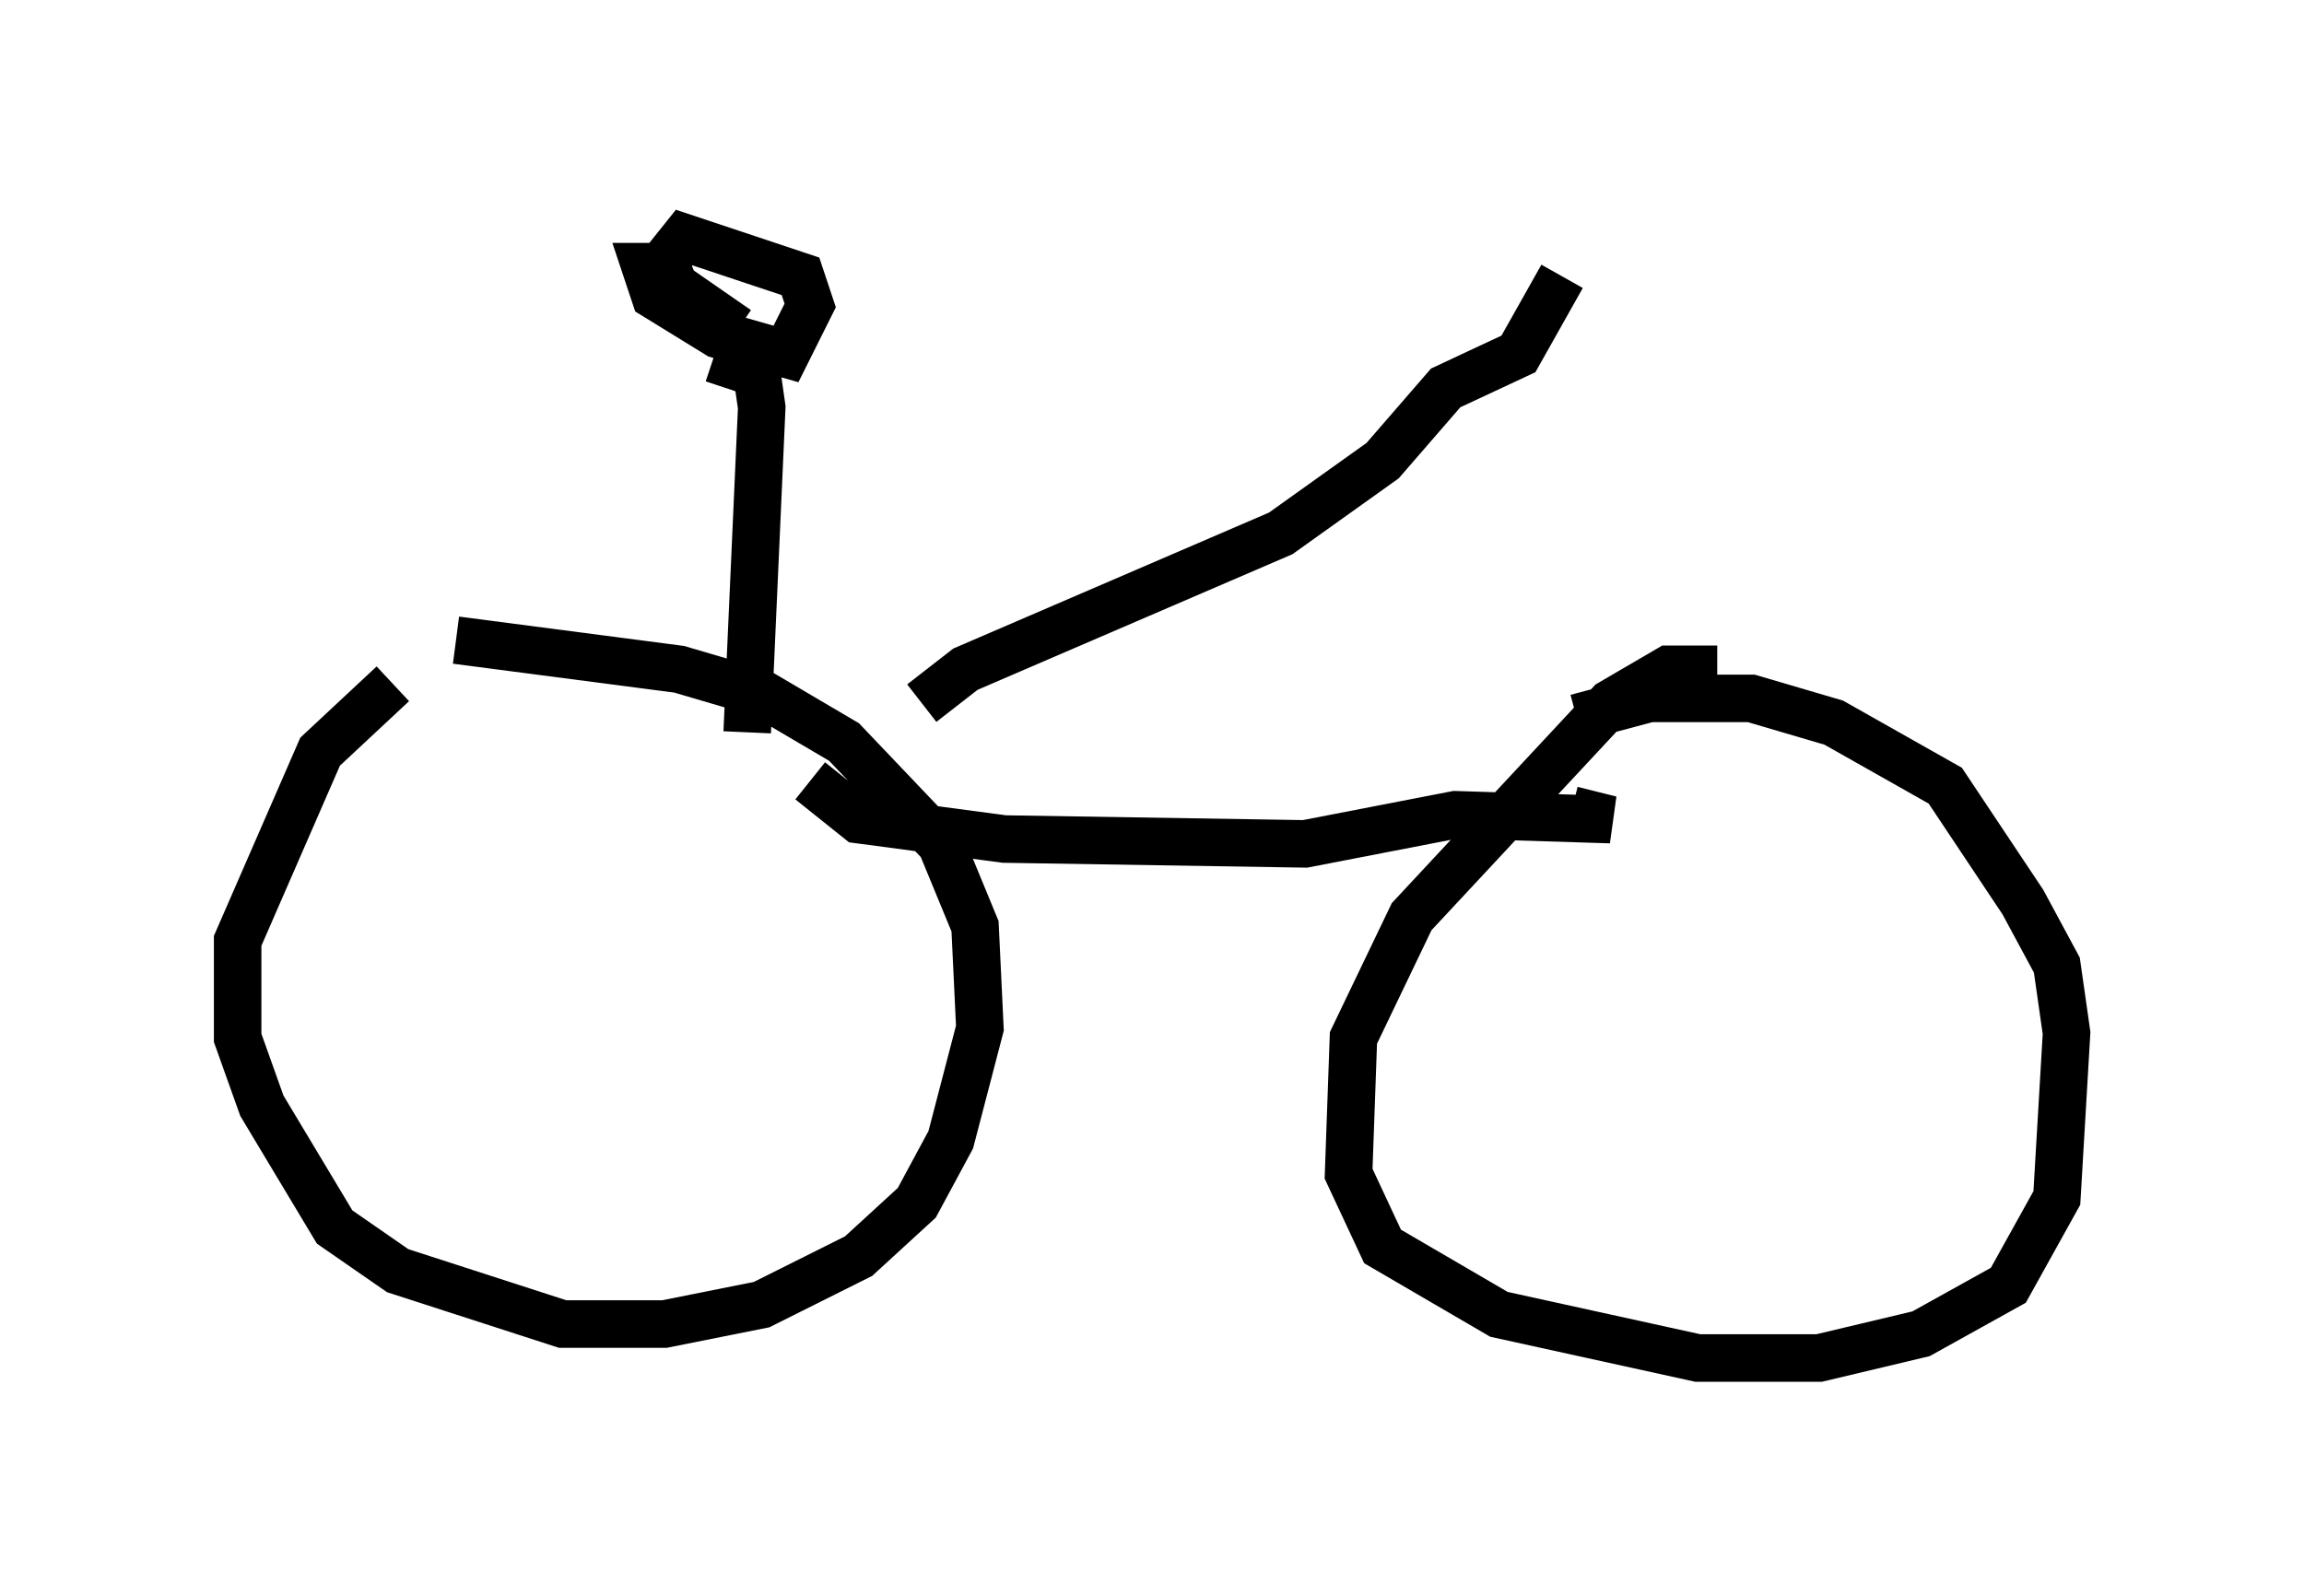 <?xml version="1.0" encoding="utf-8" ?>
<svg baseProfile="full" height="33.582" version="1.1" width="48.486" xmlns="http://www.w3.org/2000/svg" xmlns:ev="http://www.w3.org/2001/xml-events" xmlns:xlink="http://www.w3.org/1999/xlink"><defs /><rect fill="white" height="33.582" width="48.486" x="0" y="0" /><path d="M9.594, 14.086 m-1.327, 0.306 l-1.531, 1.429 -1.735, 3.981 l0.0, 2.042 0.51, 1.429 l1.531, 2.552 1.327, 0.919 l3.471, 1.123 2.144, 0.0 l2.042, -0.408 2.042, -1.021 l1.225, -1.123 0.715, -1.327 l0.613, -2.348 -0.102, -2.144 l-0.715, -1.735 -2.042, -2.144 l-1.735, -1.021 -1.735, -0.51 l-4.696, -0.613 m26.542, 0.613 l-1.021, 0.0 -1.225, 0.715 l-4.185, 4.492 -1.225, 2.552 l-0.102, 2.858 0.715, 1.531 l2.45, 1.429 4.185, 0.919 l2.552, 0.0 2.144, -0.51 l1.838, -1.021 1.021, -1.838 l0.204, -3.471 -0.204, -1.429 l-0.715, -1.327 -1.633, -2.45 l-2.348, -1.327 -1.735, -0.51 l-2.144, 0.0 -1.531, 0.408 m-16.129, 1.327 l1.021, 0.817 3.063, 0.408 l6.329, 0.102 3.165, -0.613 l3.267, 0.102 -0.817, -0.204 m-17.354, -1.633 l0.306, -6.84 -0.102, -0.715 l-0.919, -0.306 m-0.919, -1.94 l-0.51, 0.0 0.204, 0.613 l1.327, 0.817 1.429, 0.408 l0.51, -1.021 -0.204, -0.613 l-2.45, -0.817 -0.408, 0.51 l0.204, 0.51 1.327, 0.919 m3.879, 7.861 l0.919, -0.715 6.635, -2.858 l2.144, -1.531 1.327, -1.531 l1.531, -0.715 0.919, -1.633 " fill="none" stroke="black" stroke-width="1" /></svg>